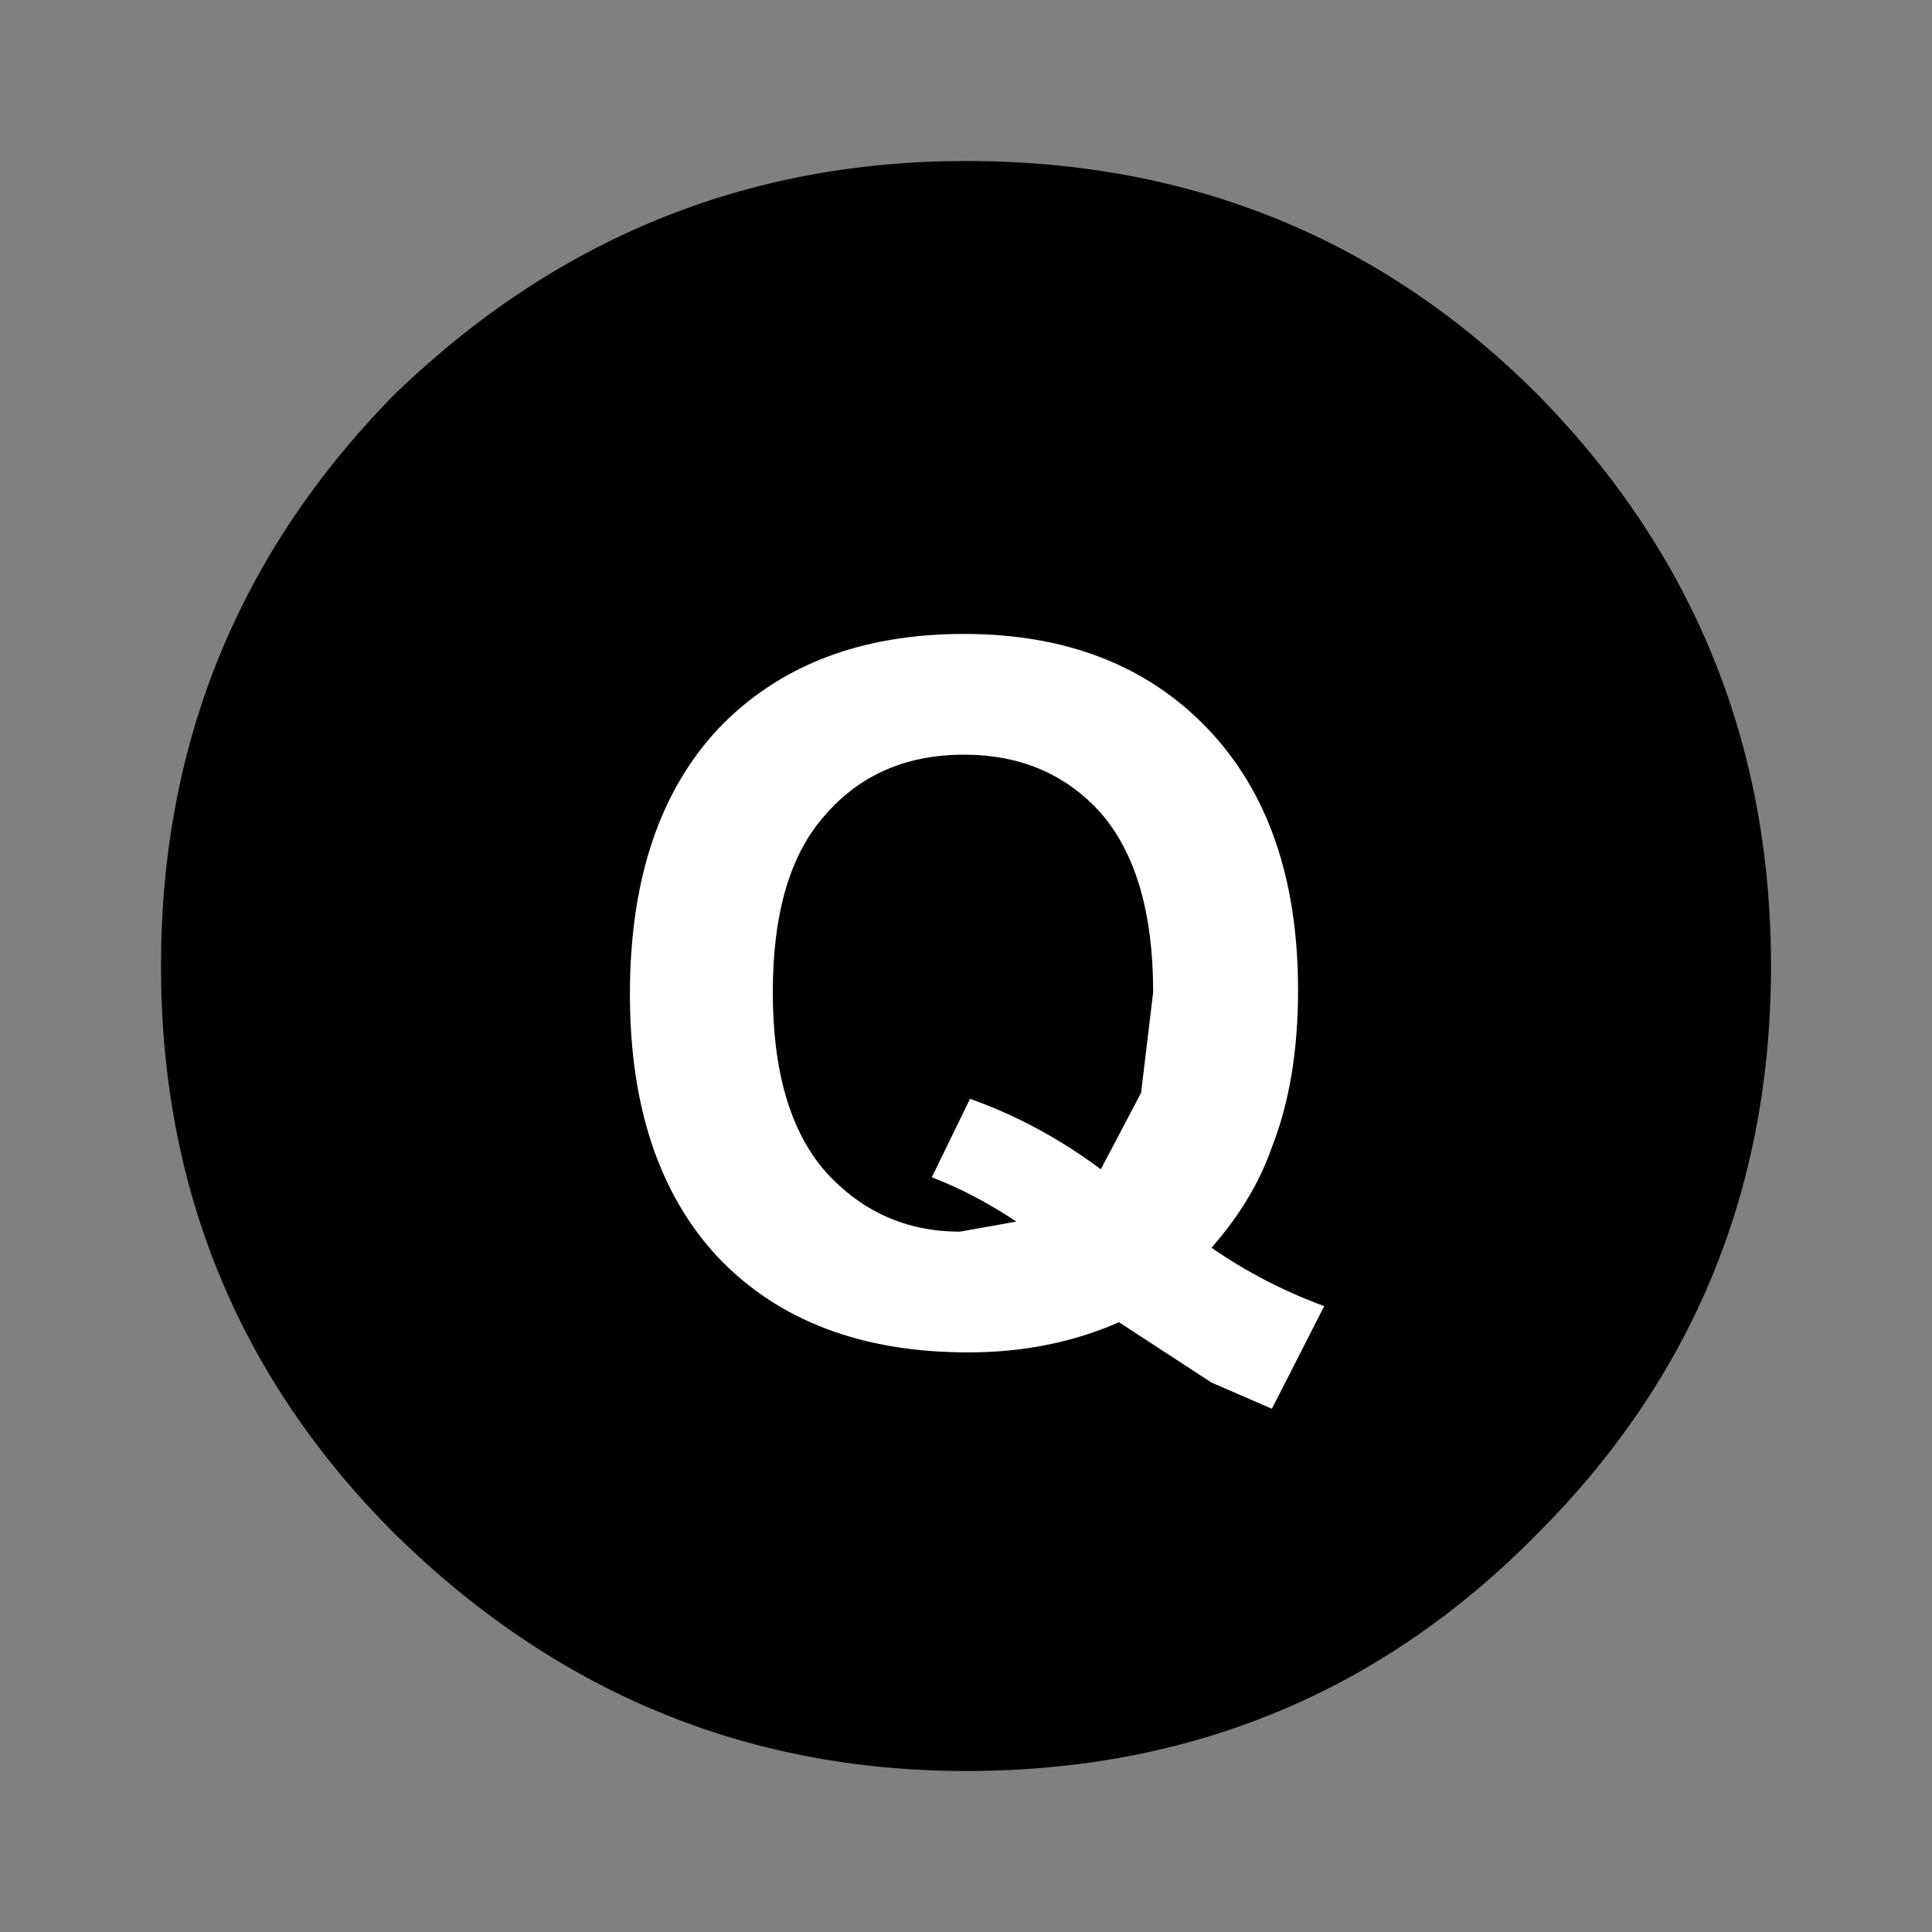 <?xml version='1.0' encoding='UTF-8'?>
<svg xmlns:xlink="http://www.w3.org/1999/xlink" xmlns="http://www.w3.org/2000/svg" version="1.1" width="40px" height="40px" viewBox="-24.0 -24.0 48.0 48.0"><rect x="-24.0" y="-24.0" width="48.0" height="48.0" fill="#808080" stroke="none"/><defs><g id="c1"><path fill="#000000" stroke="none" d="M17.1 2.9 Q20.0 5.85 20.0 10.0 20.0 14.15 17.1 17.05 14.2 20.0 10.0 20.0 5.9 20.0 2.9 17.05 0.0 14.15 0.0 10.0 0.0 5.85 2.9 2.9 5.9 0.0 10.0 0.0 14.2 0.0 17.1 2.9"/></g><g id="c2"><g><use transform="matrix(1.0,0.0,0.0,1.0,0.0,0.0)" xlink:href="#c1"/></g></g><g id="c3"><path fill="#ffffff" stroke="none" d="M-3.5 -3.75 Q-4.8 -2.3 -4.8 0.65 -4.8 3.6 -3.5 5.1 -2.15 6.6 -0.15 6.6 L1.25 6.35 Q0.2 5.65 -0.85 5.25 L0.1 3.3 Q1.8 3.9 3.35 5.05 L4.35 3.15 4.65 0.65 Q4.65 -2.3 3.35 -3.8 2.05 -5.25 -0.05 -5.25 -2.2 -5.25 -3.5 -3.75 M-0.05 -8.25 Q3.75 -8.25 6.0 -5.9 8.25 -3.55 8.25 0.6 8.25 2.85 7.6 4.5 7.15 5.8 6.1 7.0 7.4 7.9 8.9 8.45 L7.6 11.0 6.1 10.35 3.8 8.85 Q2.1 9.6 0.05 9.6 -3.9 9.6 -6.15 7.25 -8.35 4.9 -8.35 0.7 -8.35 -3.55 -6.15 -5.9 -3.9 -8.25 -0.05 -8.25"/></g></defs><g><g><use transform="matrix(2.0,0.0,0.0,2.0,-20.0,-20.0)" xlink:href="#c2" class="color"/></g><g><use transform="matrix(1.0,0.0,0.0,1.0,0.0,0.0)" xlink:href="#c3"/></g></g></svg>